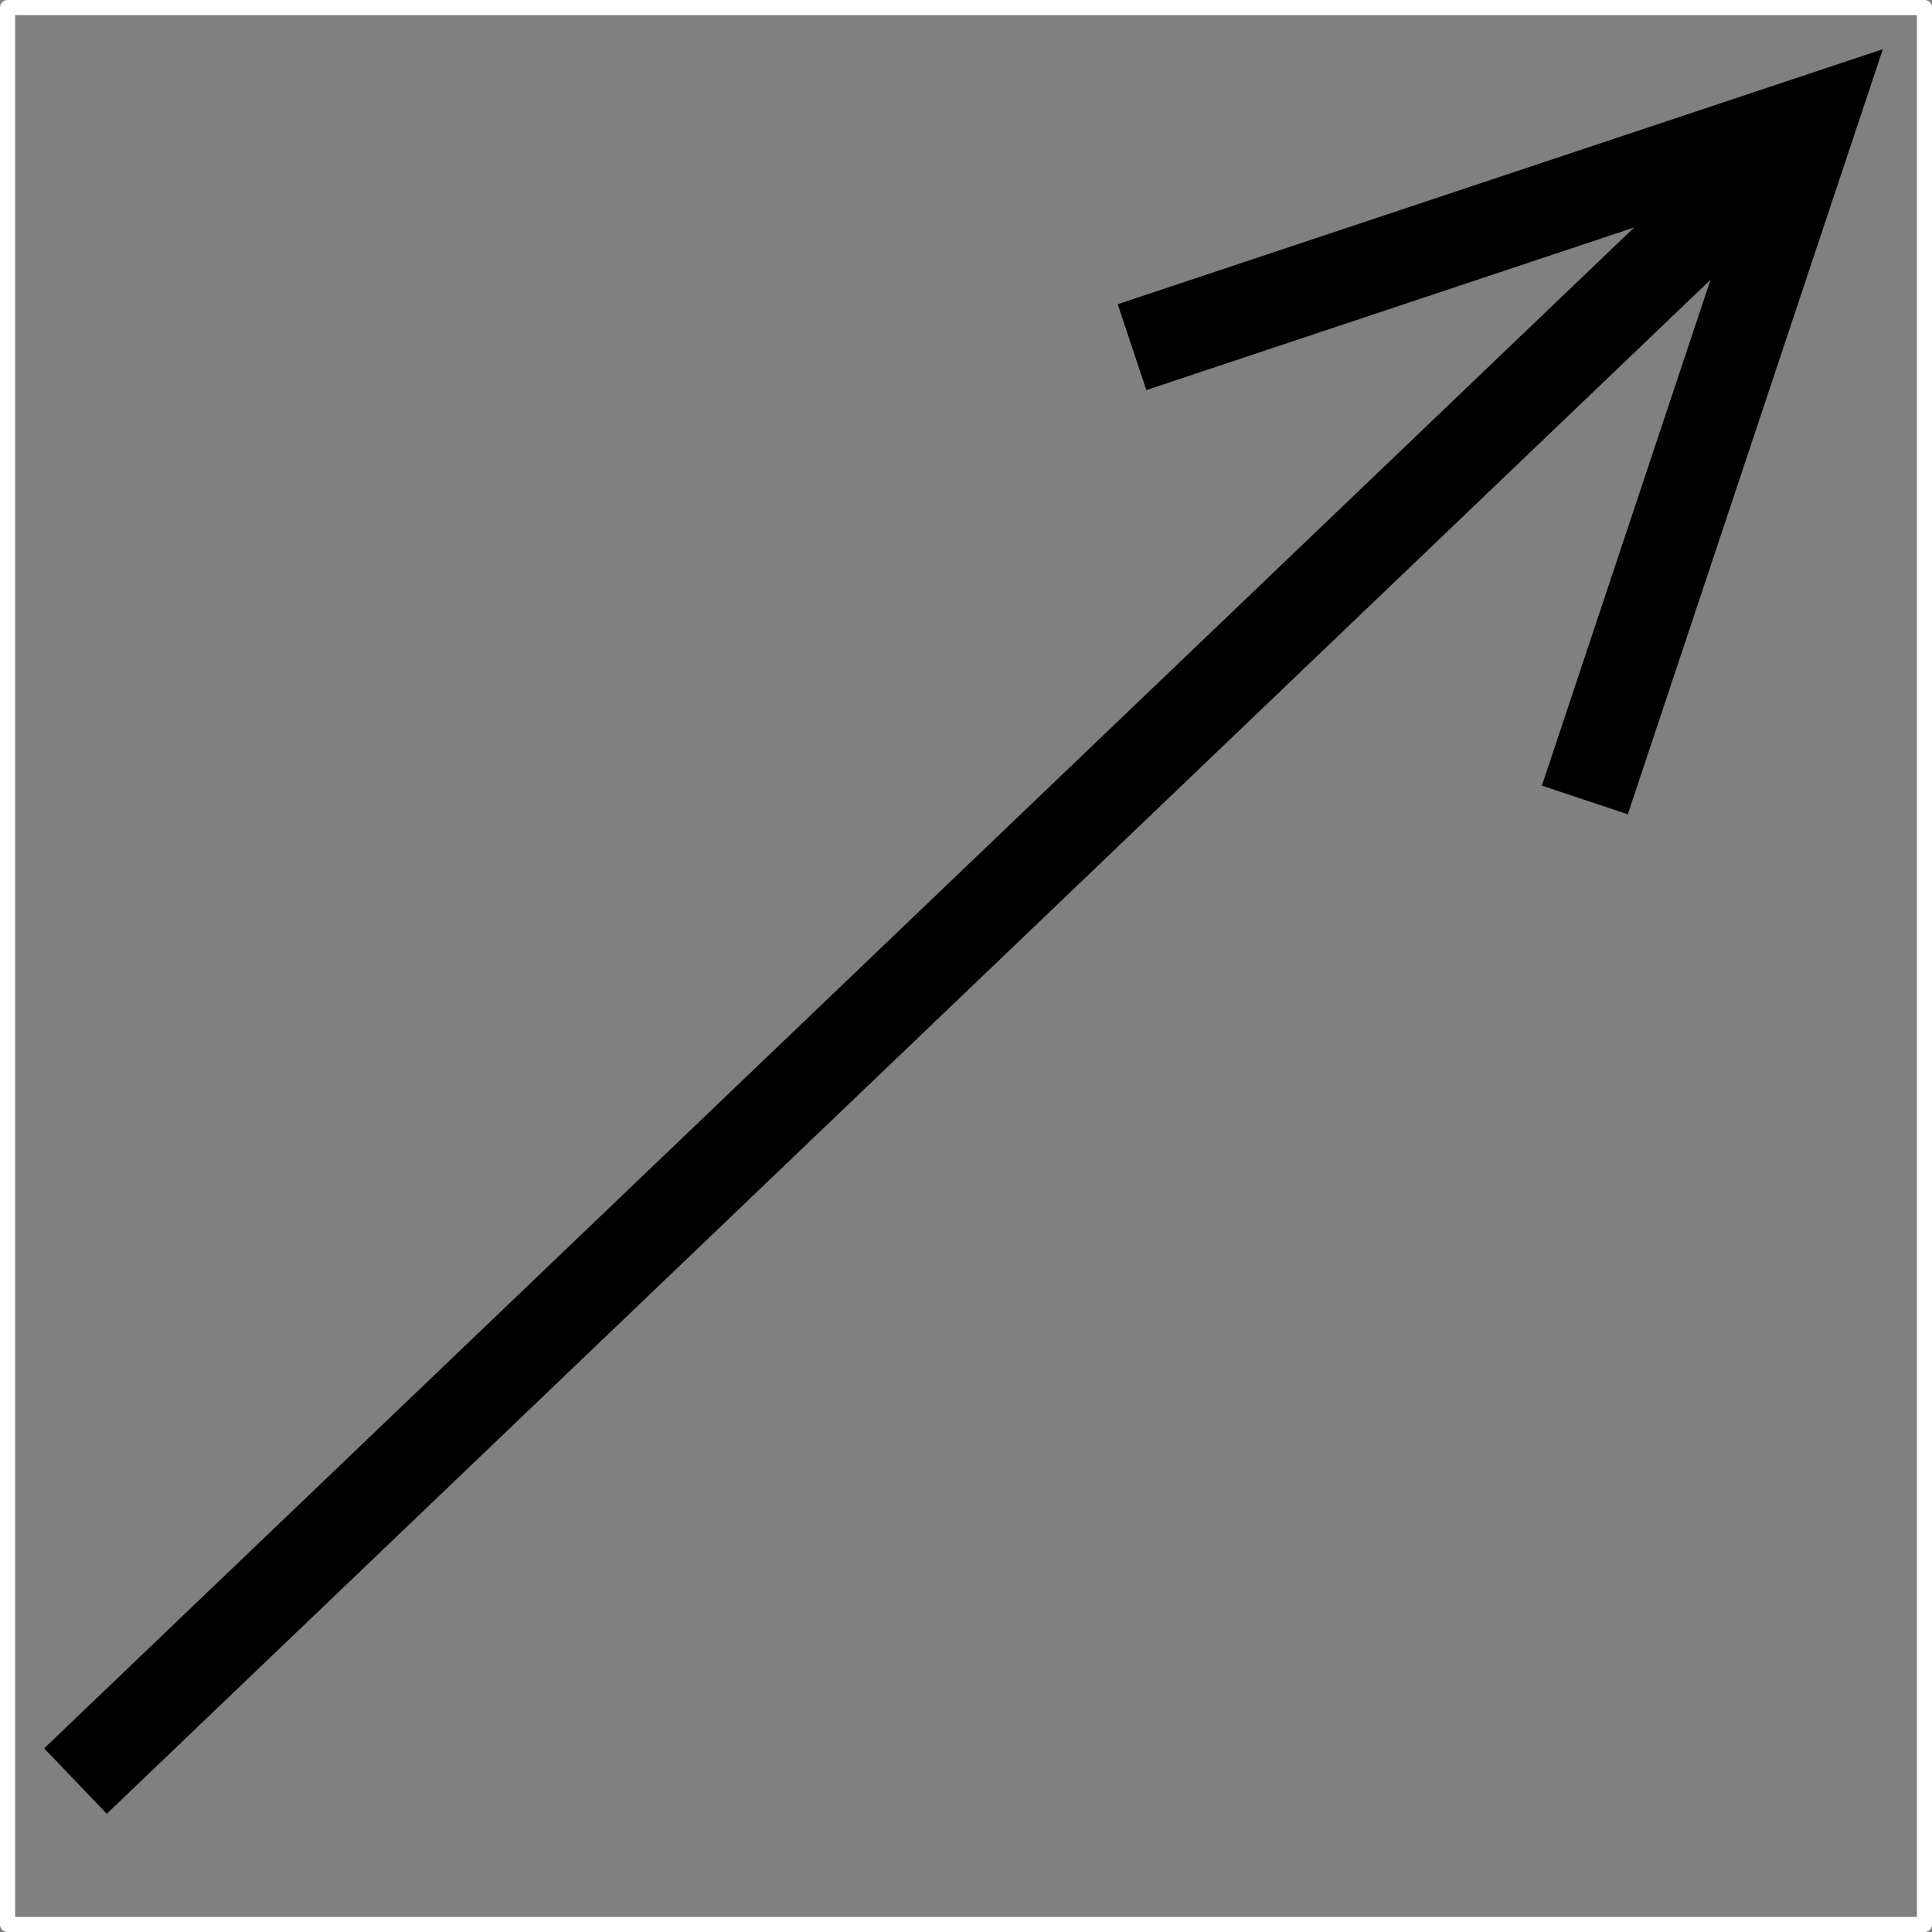 <svg xmlns="http://www.w3.org/2000/svg" width="128" height="128"><rect width="100%" height="100%" fill="#808080" stroke="none"/><path d="M.5.5h127v127H.5z" style="fill:#fff;fill-opacity:0;stroke:#fff;stroke-width:1;stroke-linecap:square;stroke-linejoin:round;stroke-miterlimit:4;stroke-dasharray:none;stroke-dashoffset:0;stroke-opacity:1;paint-order:stroke fill markers"/><path d="M5 118 120 8M105 53l15-45-45 15" style="fill:none;stroke:#000;stroke-width:6;stroke-linecap:butt;stroke-linejoin:miter;stroke-opacity:1;stroke-miterlimit:4;stroke-dasharray:none"/></svg>